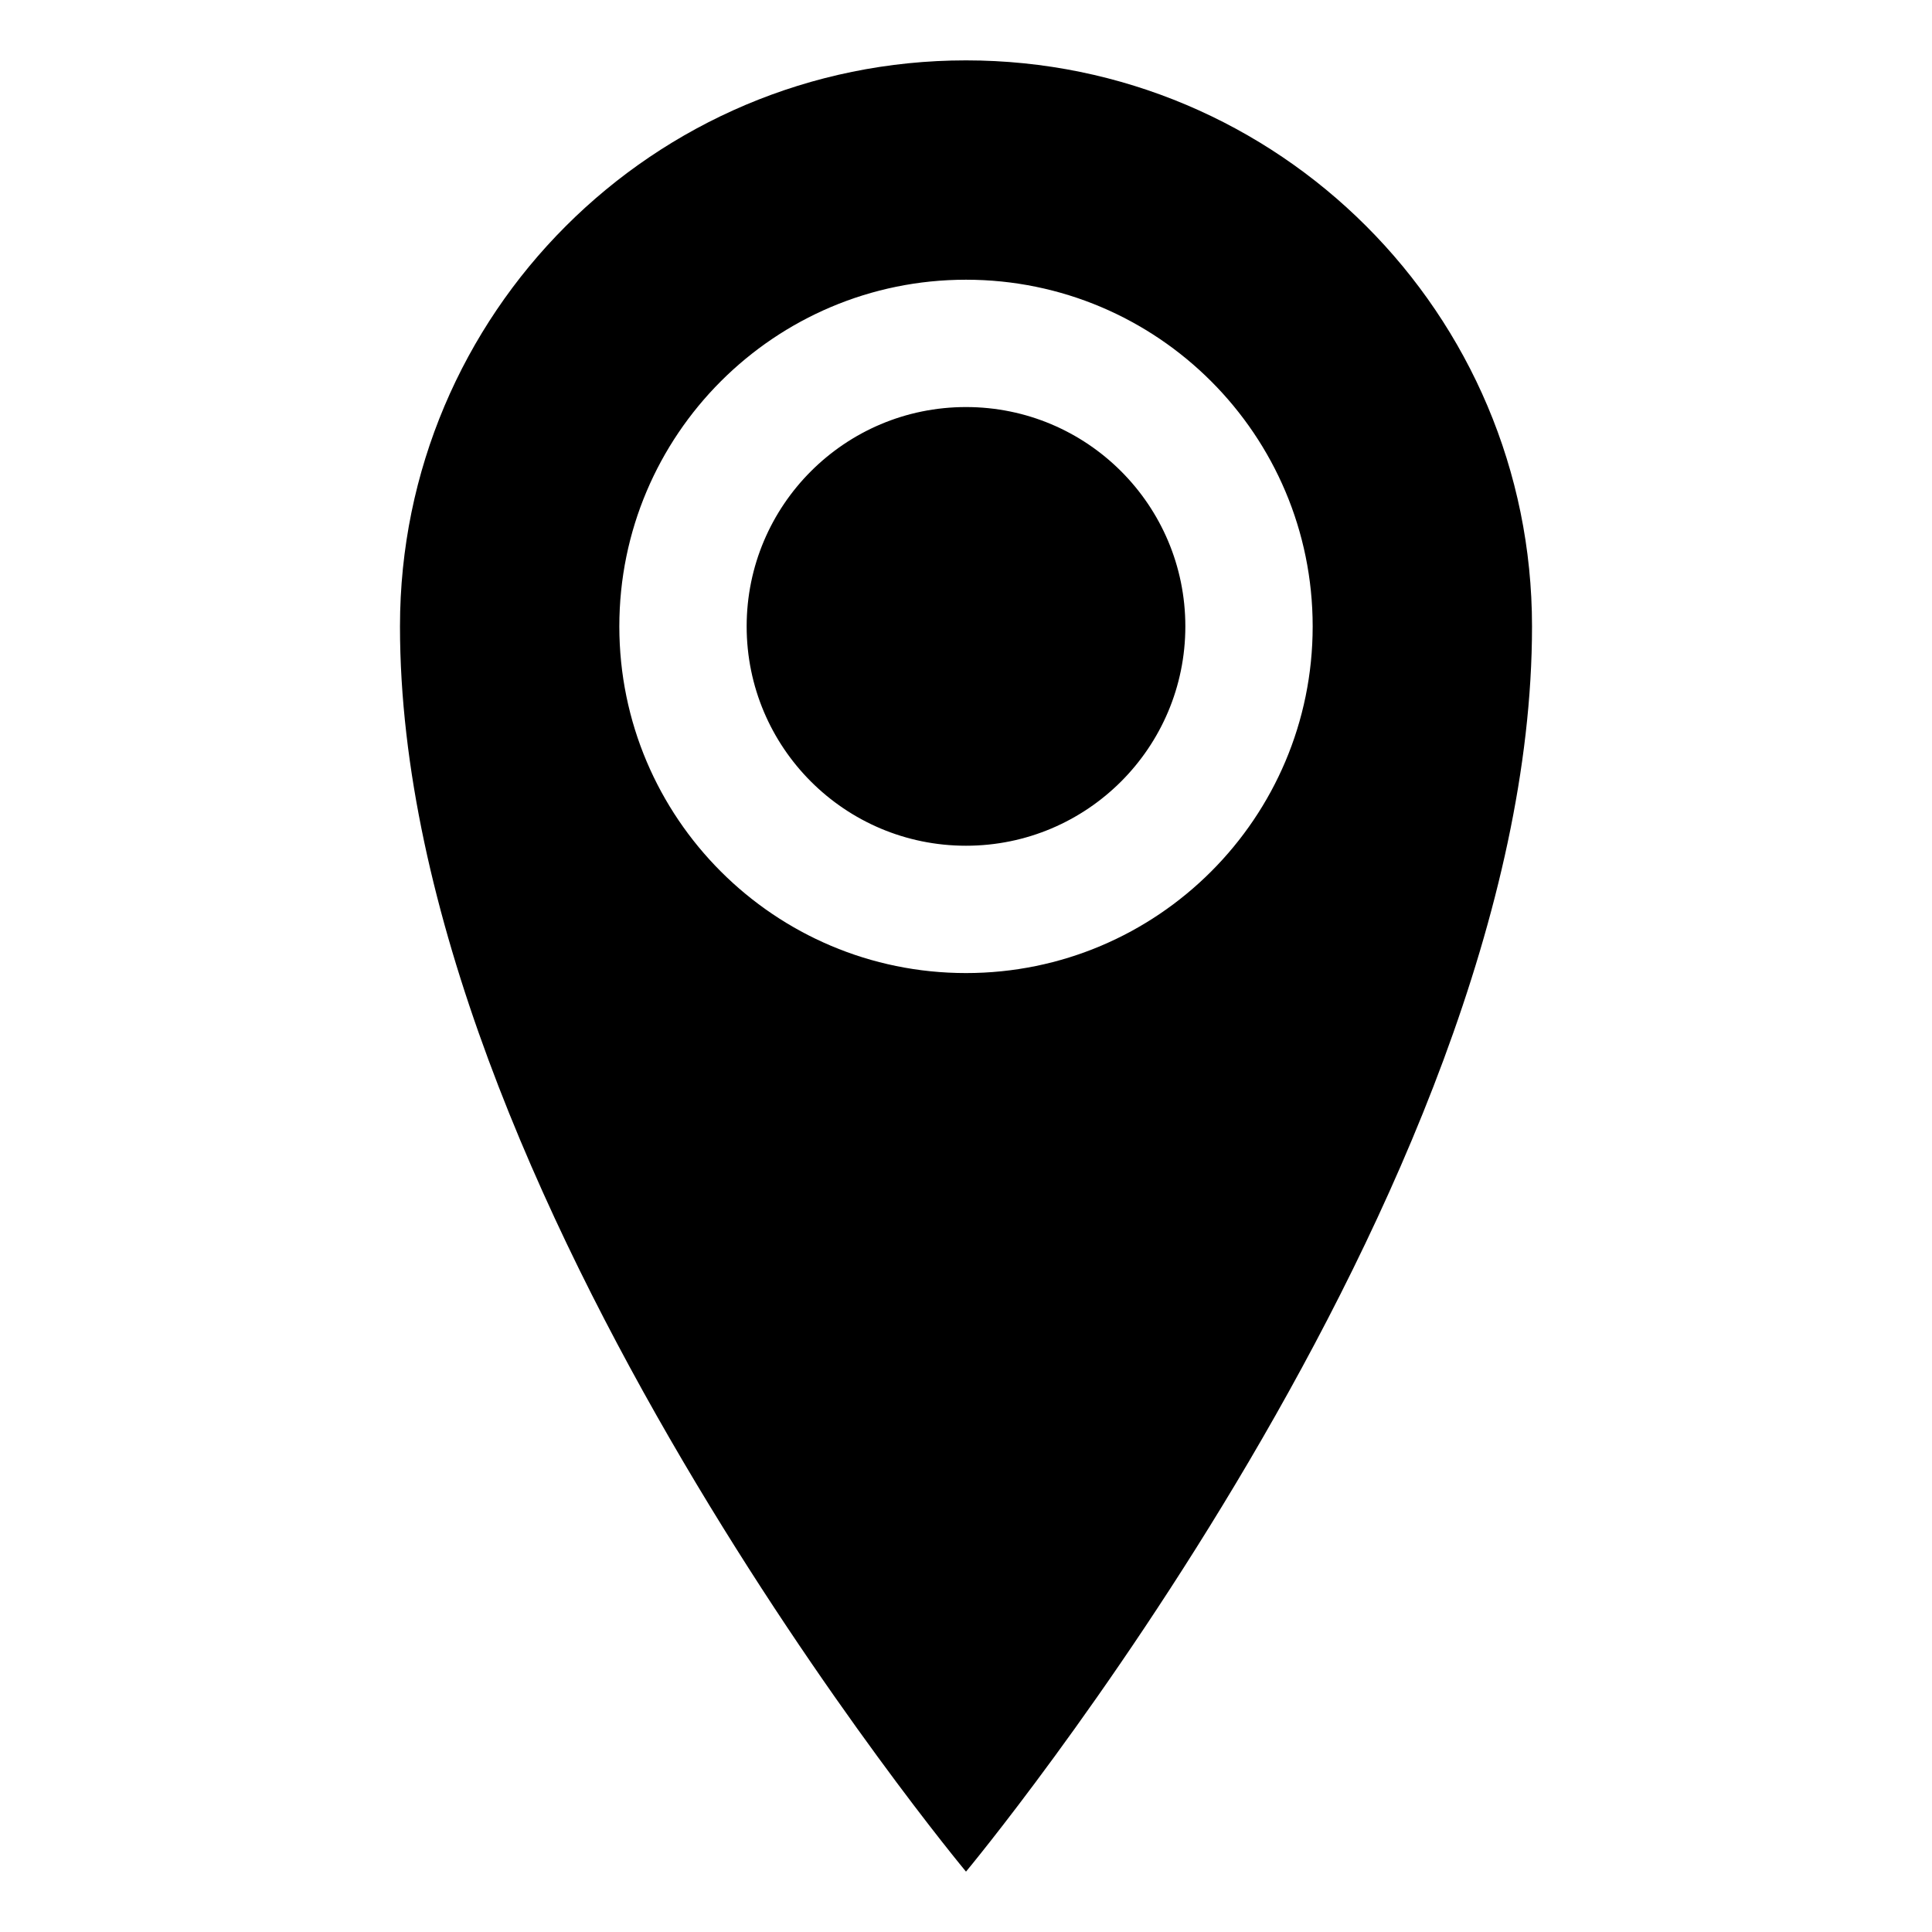 <?xml version="1.0" encoding="utf-8"?>
<!-- Generated by IcoMoon.io -->
<!DOCTYPE svg PUBLIC "-//W3C//DTD SVG 1.1//EN" "http://www.w3.org/Graphics/SVG/1.1/DTD/svg11.dtd">
<svg version="1.1" xmlns="http://www.w3.org/2000/svg" xmlns:xlink="http://www.w3.org/1999/xlink" width="32" height="32" viewBox="0 0 32 32">
<path d="M16 1c-5.178 0-9.375 4.197-9.375 9.375 0 9.375 9.375 20.625 9.375 20.625s9.375-11.25 9.375-20.625c0-5.178-4.197-9.375-9.375-9.375zM16 16.117c-3.171 0-5.742-2.571-5.742-5.742s2.571-5.742 5.742-5.742 5.742 2.571 5.742 5.742-2.571 5.742-5.742 5.742zM12.367 10.375c0-2.006 1.626-3.633 3.633-3.633s3.633 1.626 3.633 3.633c0 2.006-1.626 3.633-3.633 3.633s-3.633-1.626-3.633-3.633z"></path>
</svg>

